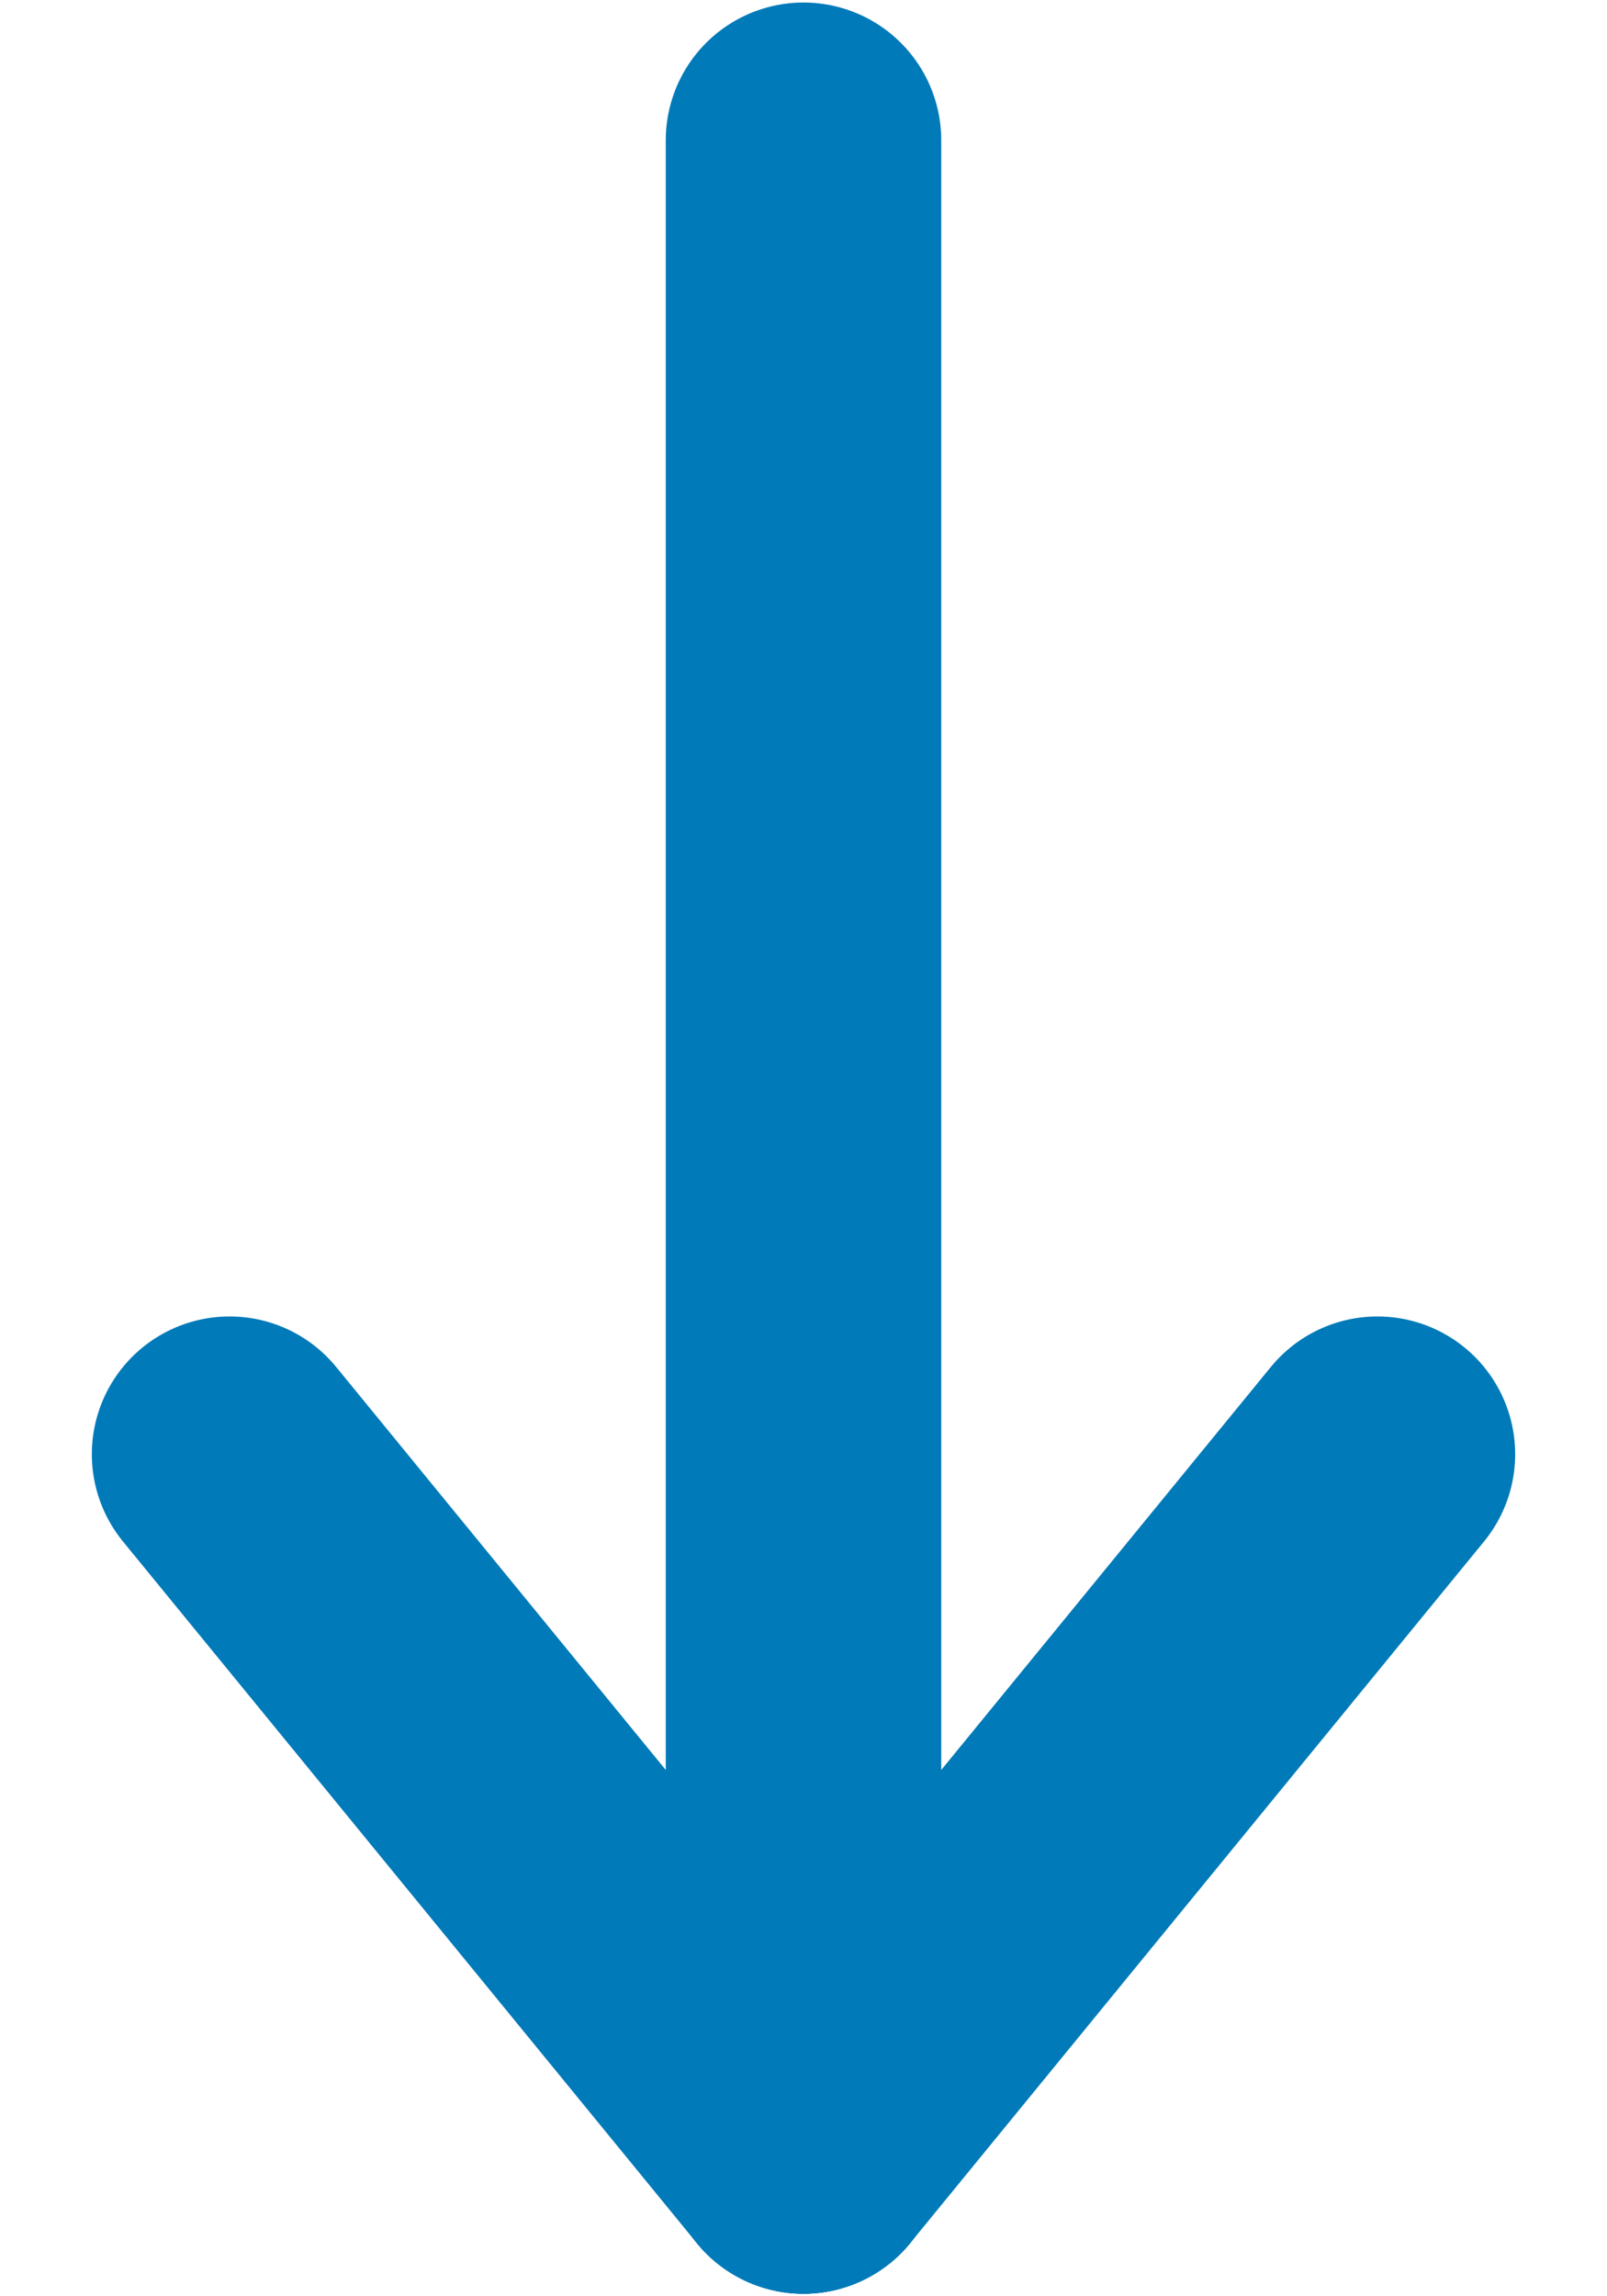 <?xml version="1.0" encoding="UTF-8"?>
<svg width="7px" height="10px" viewBox="0 0 7 10" version="1.1" xmlns="http://www.w3.org/2000/svg" xmlns:xlink="http://www.w3.org/1999/xlink">
    <!-- Generator: Sketch 49.3 (51167) - http://www.bohemiancoding.com/sketch -->
    <title>Group 13</title>
    <desc>Created with Sketch.</desc>
    <defs></defs>
    <g id="Page-1" stroke="none" stroke-width="1" fill="none" fill-rule="evenodd" stroke-linecap="round">
        <g id="Group-13" transform="translate(1, 0)" stroke="#007AB9" stroke-width="1.2">
            <path d="M2.5,0.611 L2.5,9.389" id="Path-8"></path>
            <path d="M2.5,9.389 L0,6.333" id="Path-9"></path>
            <path d="M2.5,9.389 L5,6.333" id="Path-10"></path>
        </g>
    </g>
</svg>